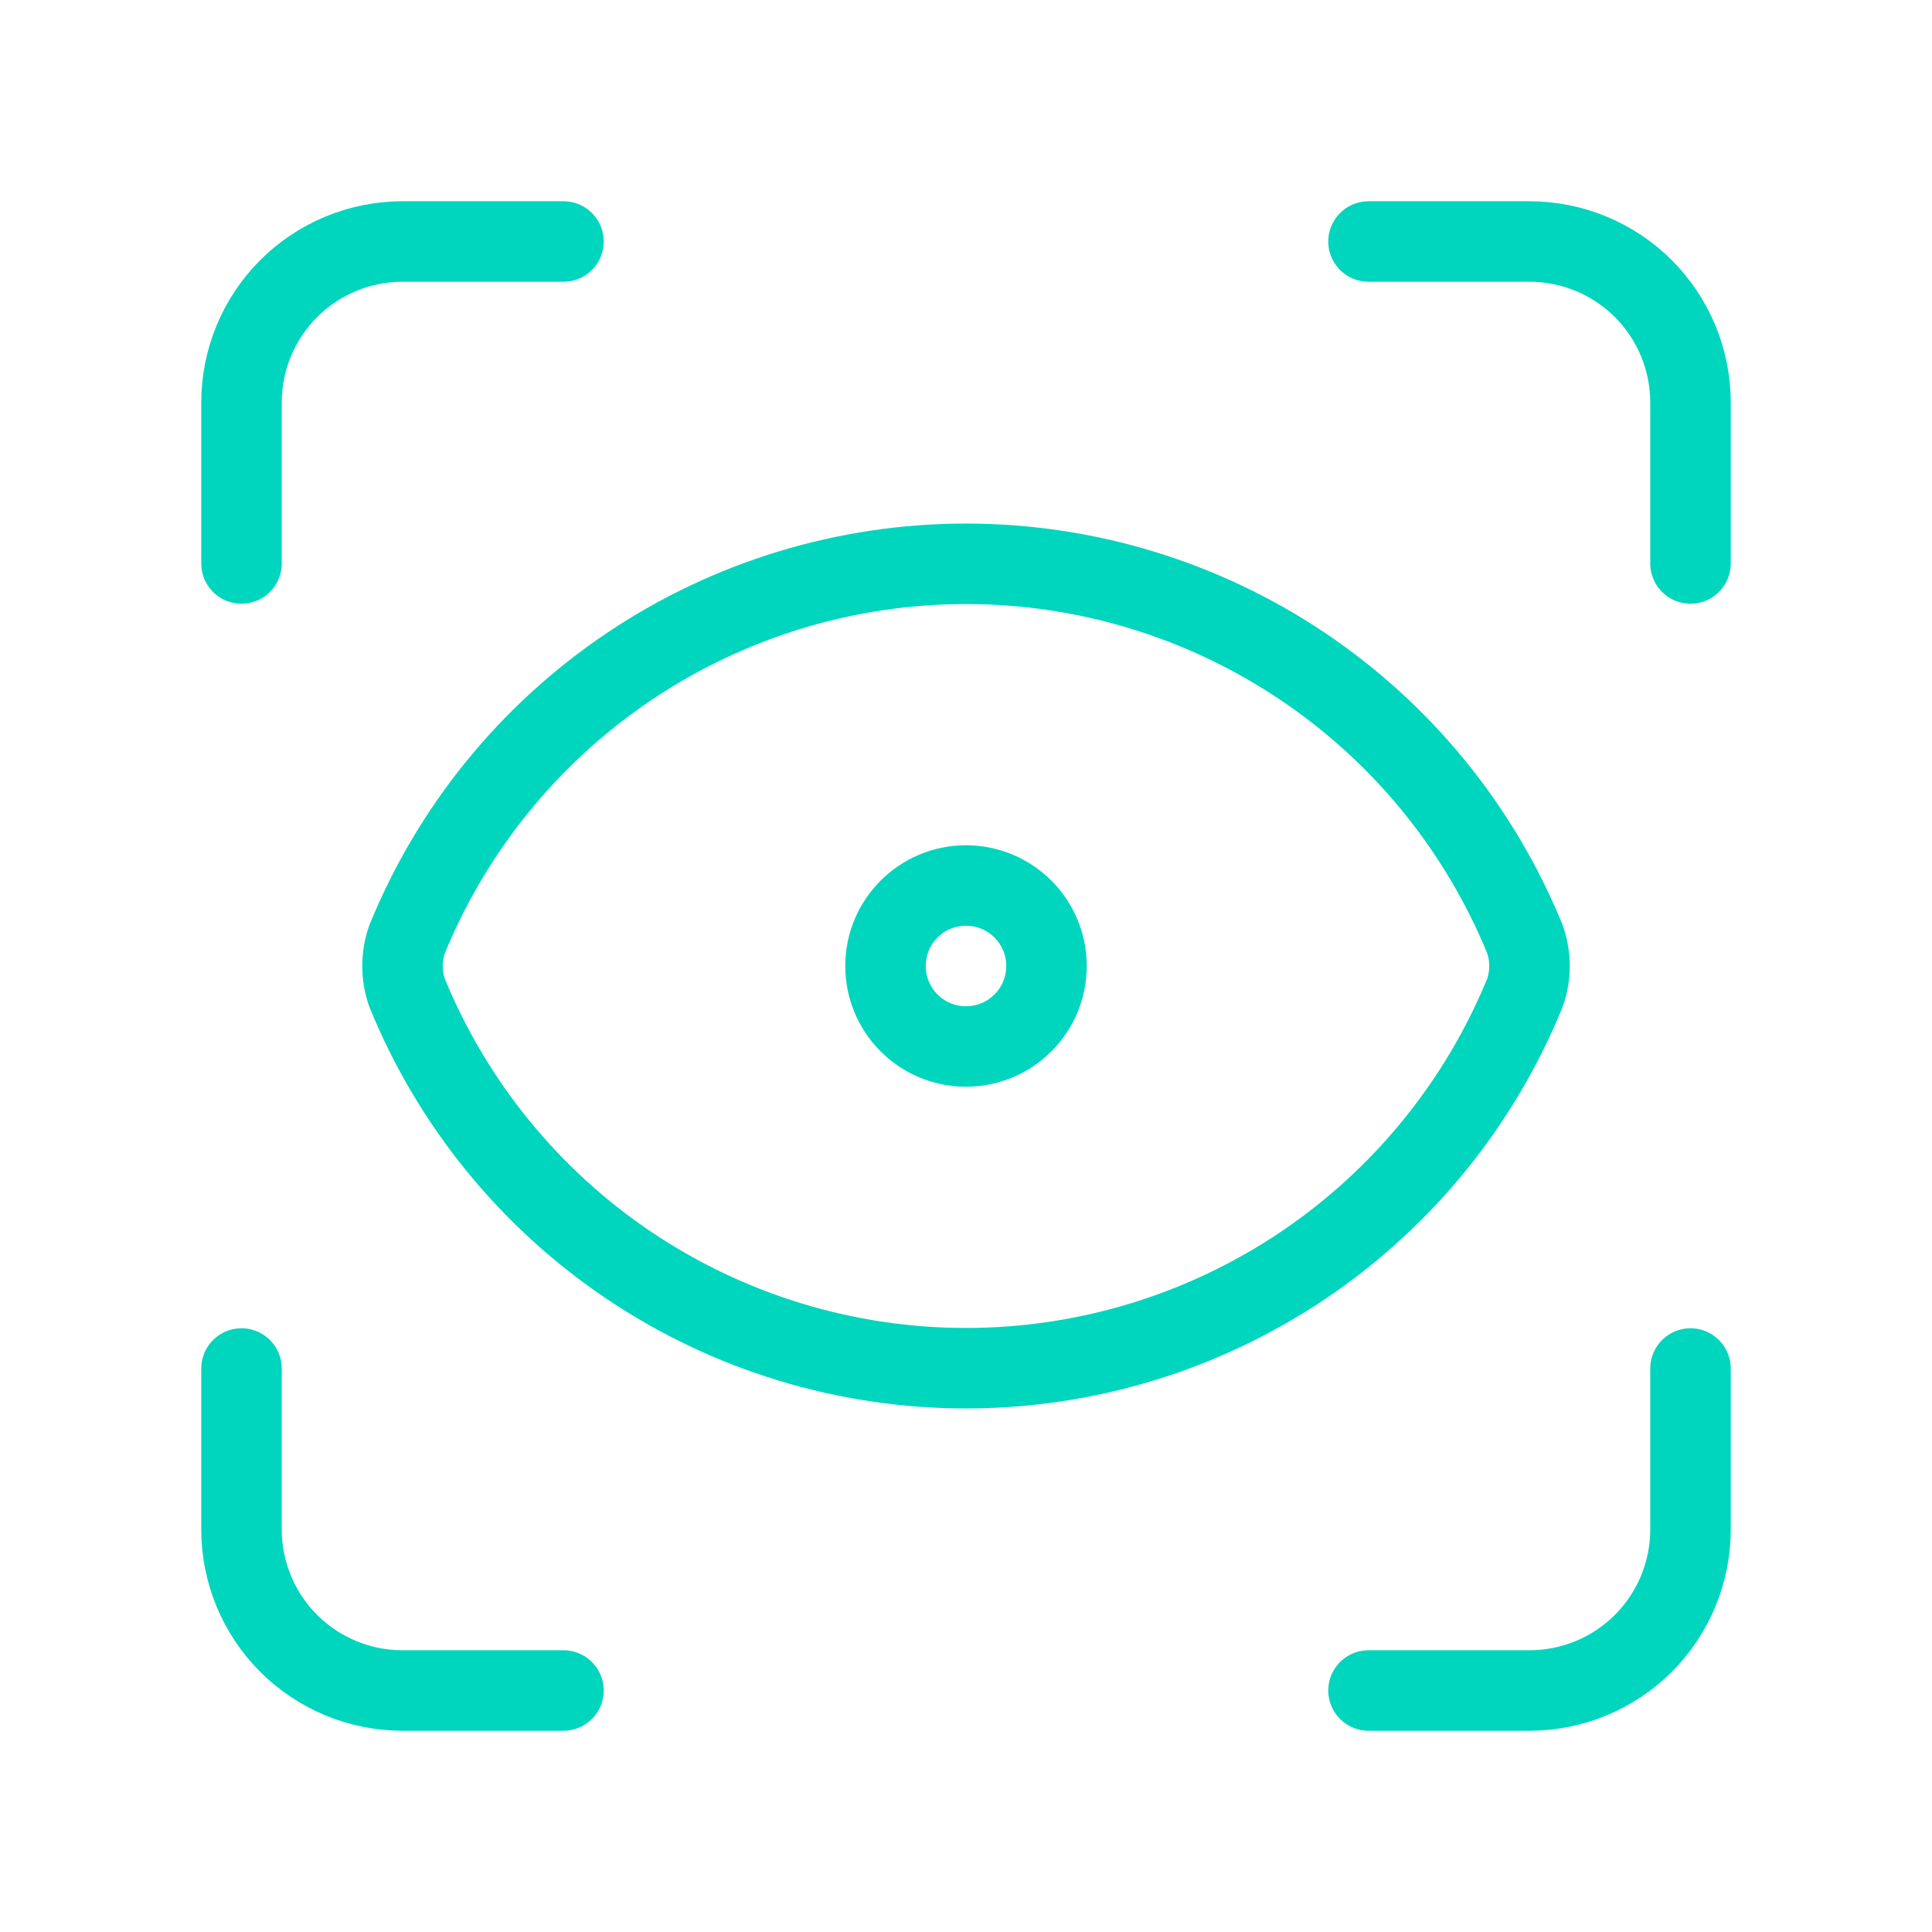 <svg width="50" height="50" viewBox="0 0 50 50" fill="none" xmlns="http://www.w3.org/2000/svg">
<path d="M6.25 14.583V10.417C6.25 9.312 6.689 8.252 7.47 7.47C8.252 6.689 9.312 6.25 10.417 6.25H14.583M35.417 6.25H39.583C40.688 6.25 41.748 6.689 42.53 7.47C43.311 8.252 43.75 9.312 43.75 10.417V14.583M43.75 35.417V39.583C43.75 40.688 43.311 41.748 42.53 42.53C41.748 43.311 40.688 43.75 39.583 43.75H35.417M14.583 43.75H10.417C9.312 43.75 8.252 43.311 7.47 42.53C6.689 41.748 6.25 40.688 6.25 39.583V35.417M27.083 25C27.083 26.151 26.151 27.083 25 27.083C23.849 27.083 22.917 26.151 22.917 25C22.917 23.849 23.849 22.917 25 22.917C26.151 22.917 27.083 23.849 27.083 25ZM39.467 25.688C39.622 25.242 39.622 24.758 39.467 24.312C38.294 21.438 36.291 18.979 33.715 17.247C31.138 15.516 28.104 14.591 25 14.591C21.896 14.591 18.862 15.516 16.285 17.247C13.709 18.979 11.706 21.438 10.533 24.312C10.378 24.758 10.378 25.242 10.533 25.688C11.706 28.562 13.709 31.021 16.285 32.753C18.862 34.484 21.896 35.409 25 35.409C28.104 35.409 31.138 34.484 33.715 32.753C36.291 31.021 38.294 28.562 39.467 25.688Z" stroke="#00D5BE" stroke-width="2.083" stroke-linecap="round" stroke-linejoin="round"/>
</svg>

